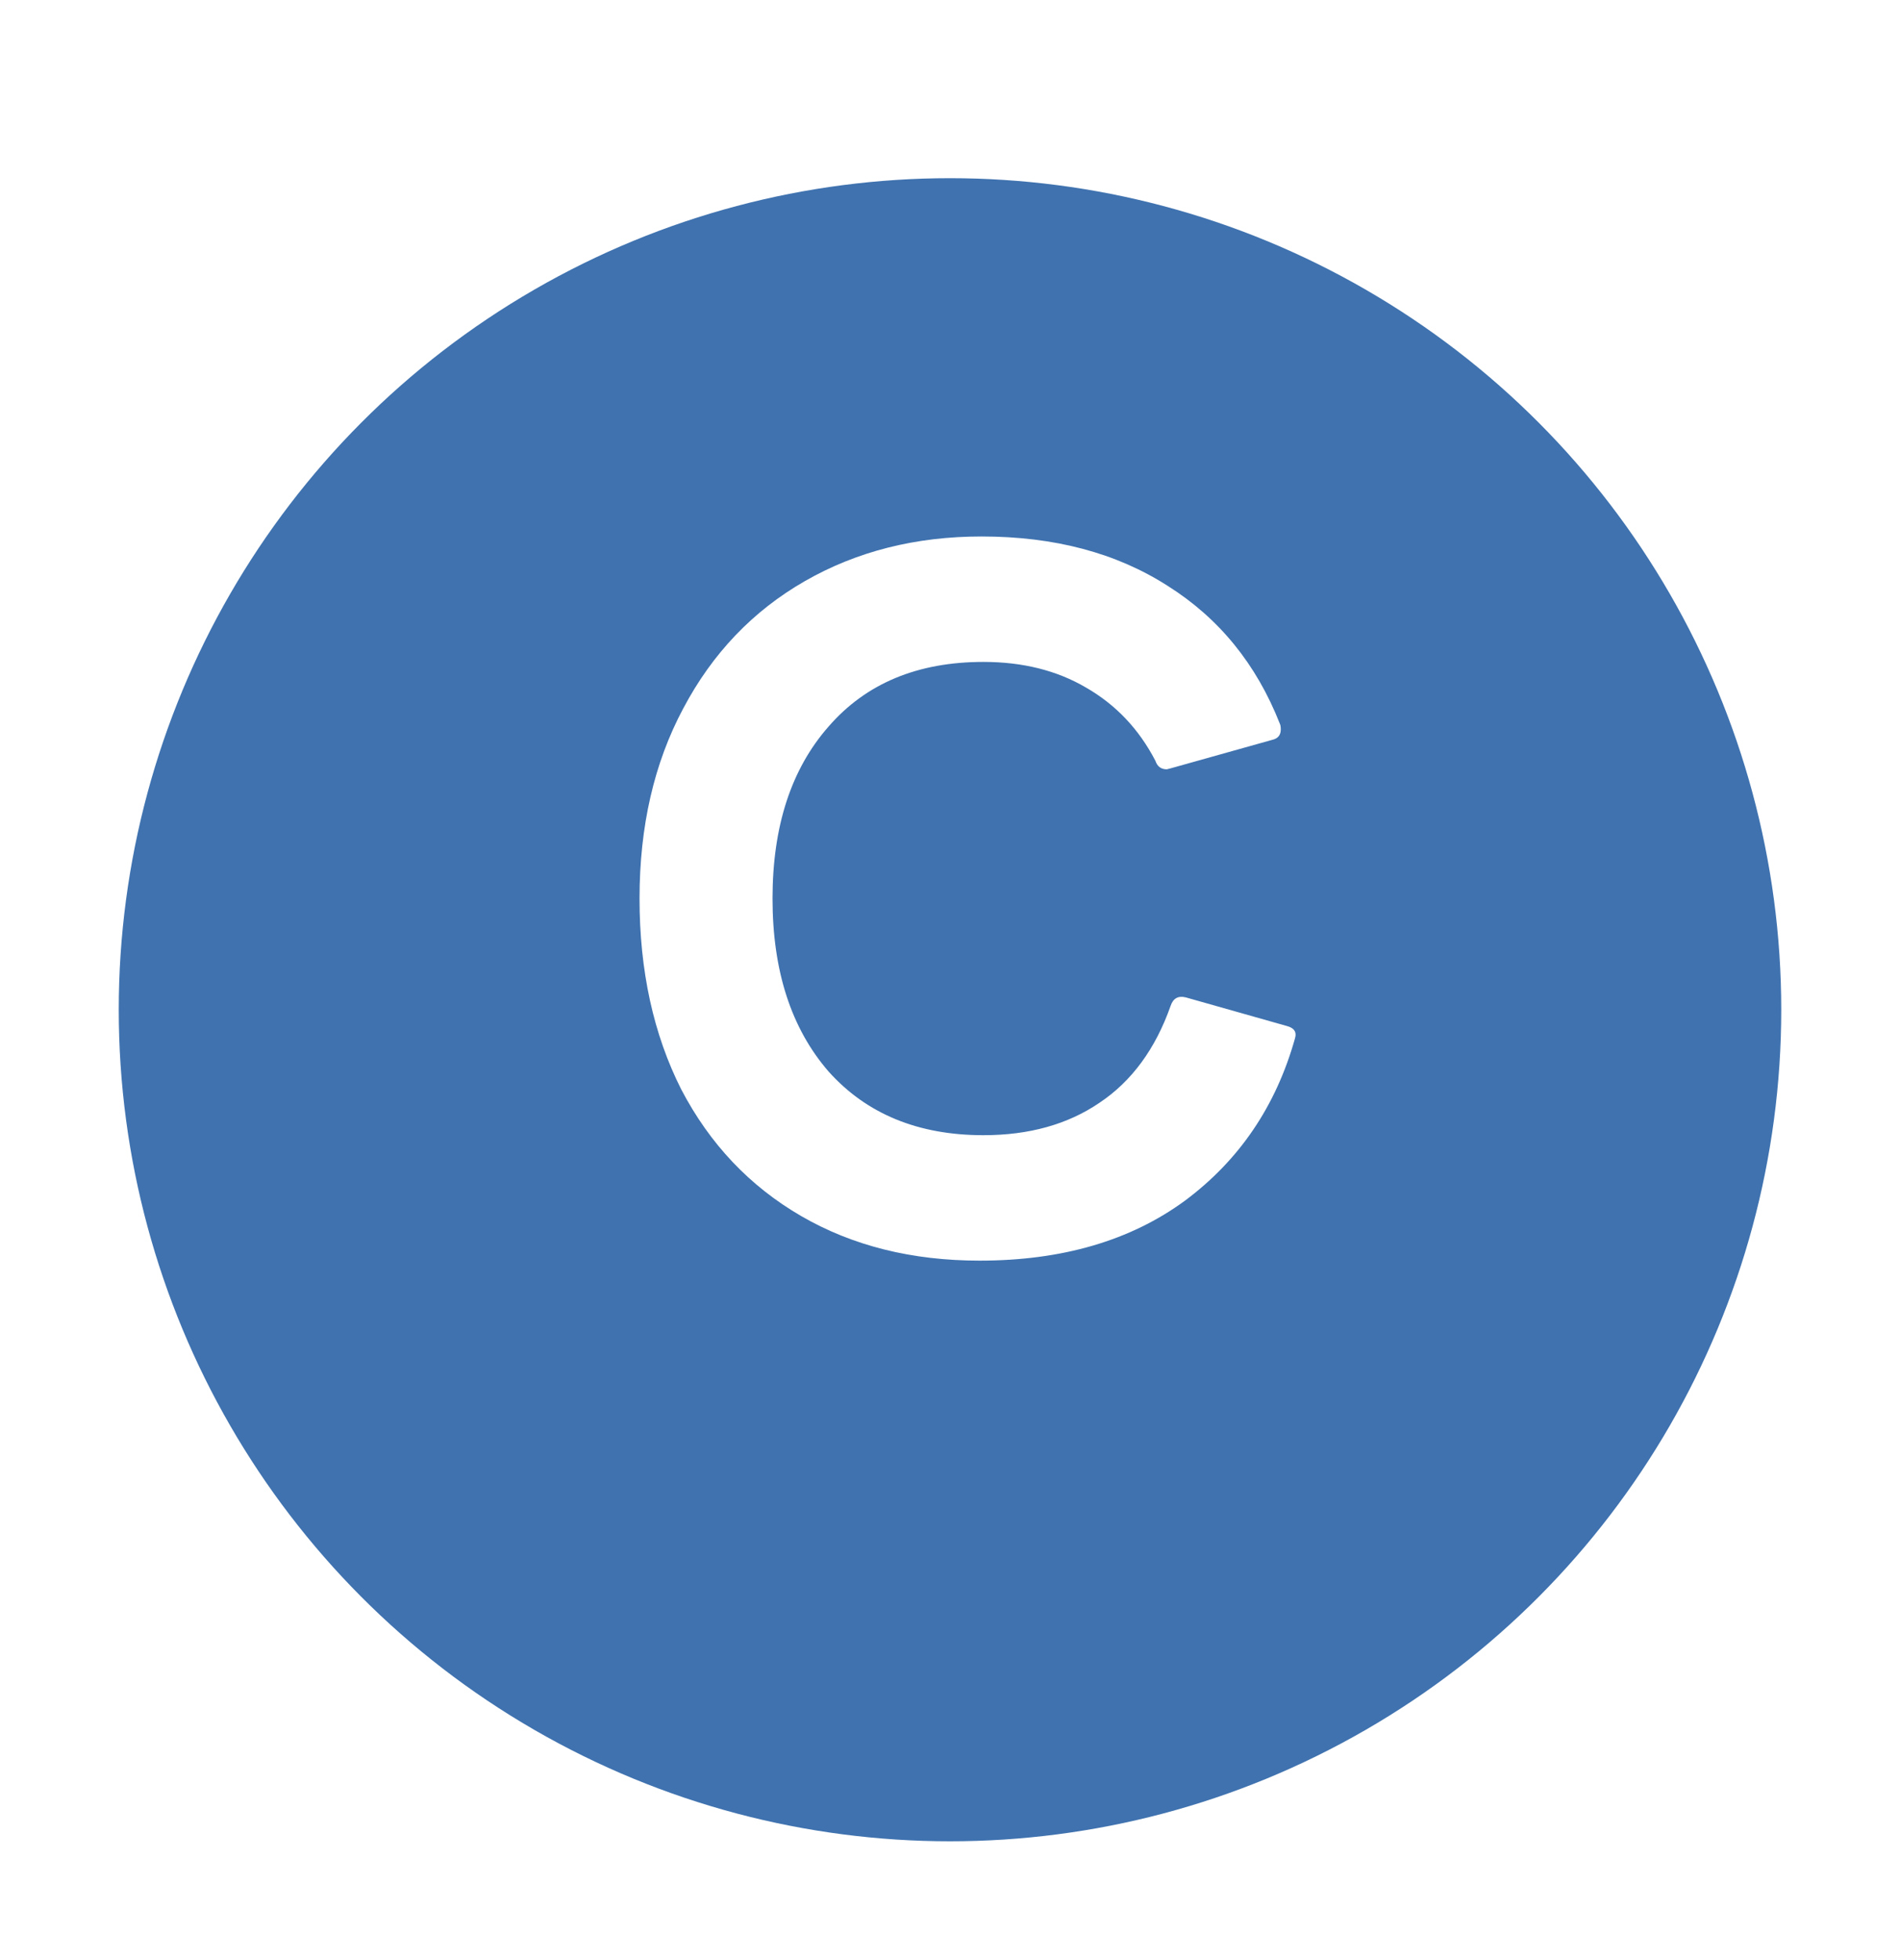 <svg width="64" height="66" viewBox="0 0 64 66" fill="none" xmlns="http://www.w3.org/2000/svg">
<g filter="url(#filter0_d_791_12)">
<circle cx="32" cy="30" r="28" fill="#3F72AF"/>
</g>
<path d="M32.998 42.448C30.715 42.448 28.71 41.947 26.982 40.944C25.254 39.941 23.91 38.523 22.95 36.688C22.011 34.832 21.542 32.688 21.542 30.256C21.542 27.824 22.033 25.691 23.014 23.856C23.995 22 25.361 20.571 27.11 19.568C28.859 18.565 30.843 18.064 33.062 18.064C35.515 18.064 37.606 18.619 39.334 19.728C41.062 20.816 42.321 22.363 43.11 24.368C43.131 24.411 43.142 24.475 43.142 24.56C43.142 24.752 43.046 24.869 42.854 24.912L39.43 25.872L39.302 25.904C39.11 25.904 38.982 25.808 38.918 25.616C38.363 24.549 37.585 23.728 36.582 23.152C35.601 22.576 34.449 22.288 33.126 22.288C30.907 22.288 29.169 23.013 27.91 24.464C26.651 25.893 26.022 27.824 26.022 30.256C26.022 32.688 26.651 34.629 27.91 36.08C29.19 37.509 30.929 38.224 33.126 38.224C34.662 38.224 35.963 37.861 37.03 37.136C38.118 36.411 38.918 35.323 39.43 33.872C39.515 33.616 39.686 33.52 39.942 33.584L43.334 34.544C43.59 34.608 43.686 34.747 43.622 34.96C42.982 37.243 41.745 39.067 39.91 40.432C38.075 41.776 35.771 42.448 32.998 42.448Z" fill="white"/>
<defs>
<filter id="filter0_d_791_12" x="0" y="2" width="64" height="64" filterUnits="userSpaceOnUse" color-interpolation-filters="sRGB">
<feFlood flood-opacity="0" result="BackgroundImageFix"/>
<feColorMatrix in="SourceAlpha" type="matrix" values="0 0 0 0 0 0 0 0 0 0 0 0 0 0 0 0 0 0 127 0" result="hardAlpha"/>
<feOffset dy="4"/>
<feGaussianBlur stdDeviation="2"/>
<feComposite in2="hardAlpha" operator="out"/>
<feColorMatrix type="matrix" values="0 0 0 0 0 0 0 0 0 0 0 0 0 0 0 0 0 0 0.25 0"/>
<feBlend mode="normal" in2="BackgroundImageFix" result="effect1_dropShadow_791_12"/>
<feBlend mode="normal" in="SourceGraphic" in2="effect1_dropShadow_791_12" result="shape"/>
</filter>
</defs>
</svg>
